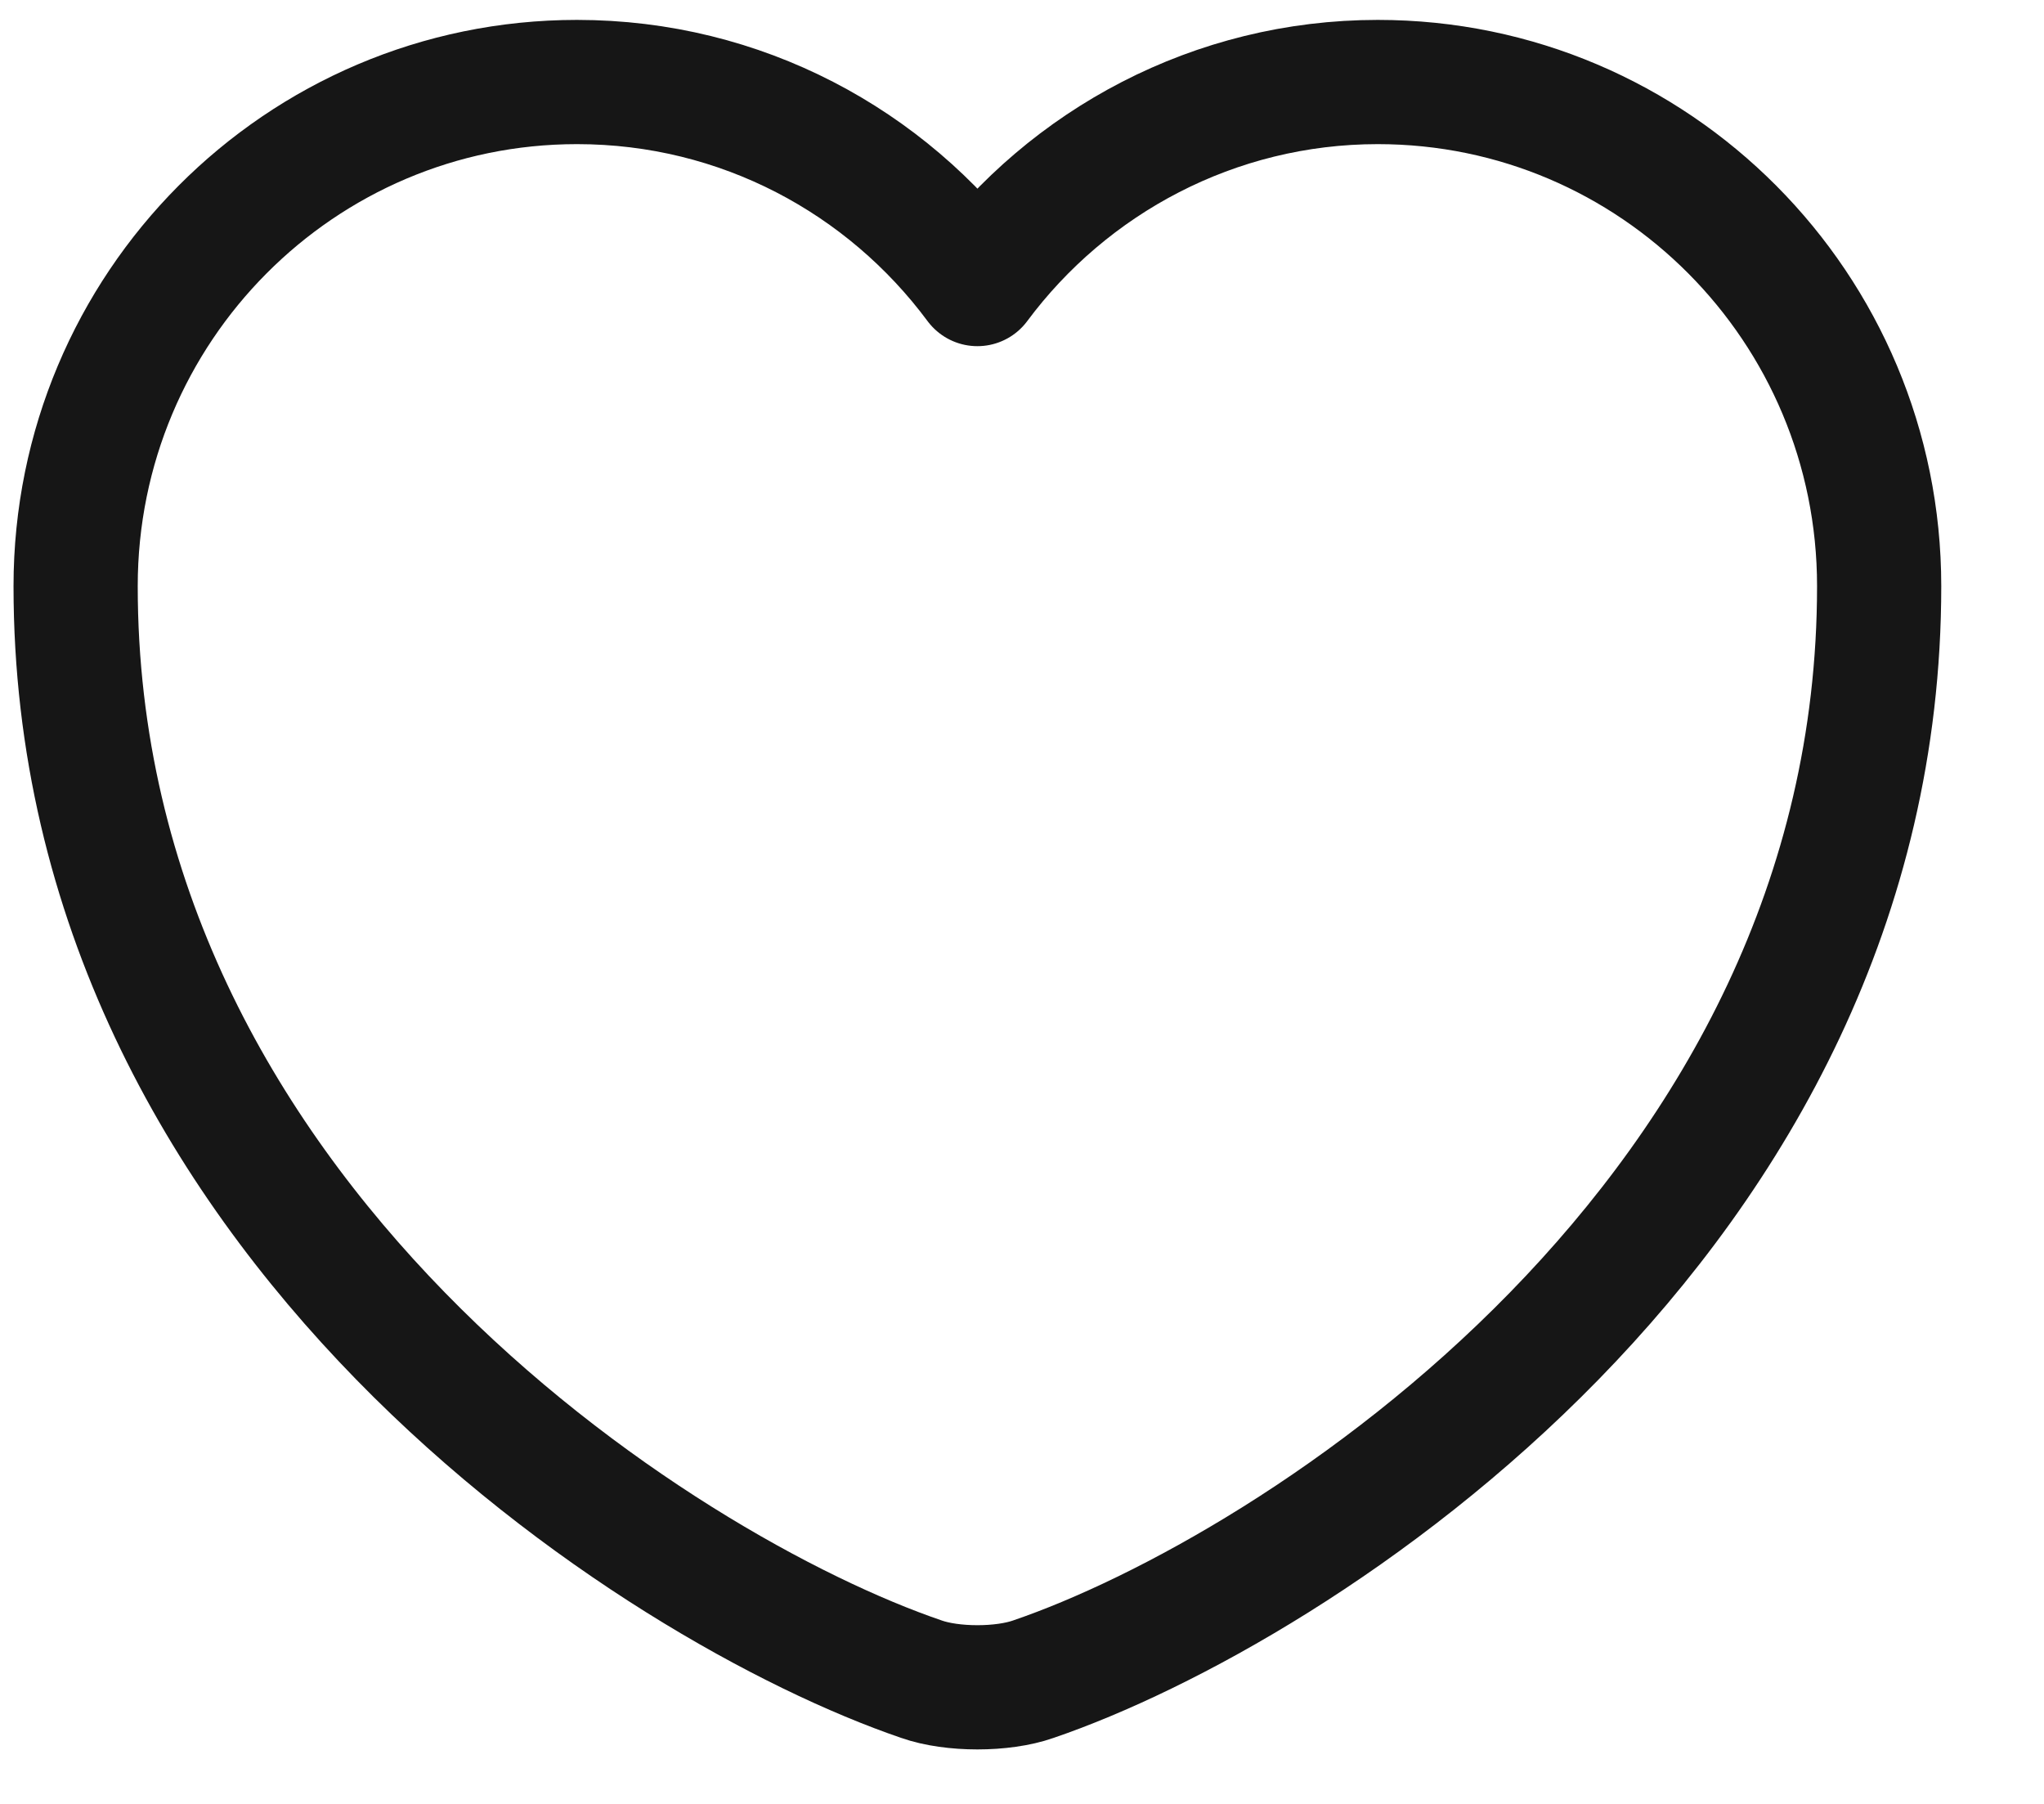 <svg width="17" height="15" viewBox="0 0 17 15" fill="none" xmlns="http://www.w3.org/2000/svg">
<path d="M8.594 13.963C8.339 14.053 7.919 14.053 7.664 13.963C5.489 13.221 0.629 10.124 0.629 4.874C0.629 2.557 2.497 0.682 4.799 0.682C6.164 0.682 7.372 1.342 8.129 2.362C8.887 1.342 10.102 0.682 11.459 0.682C13.762 0.682 15.629 2.557 15.629 4.874C15.629 10.124 10.769 13.221 8.594 13.963Z" stroke="#161616" stroke-width="1.033" stroke-linecap="round" stroke-linejoin="round"/>
</svg>

